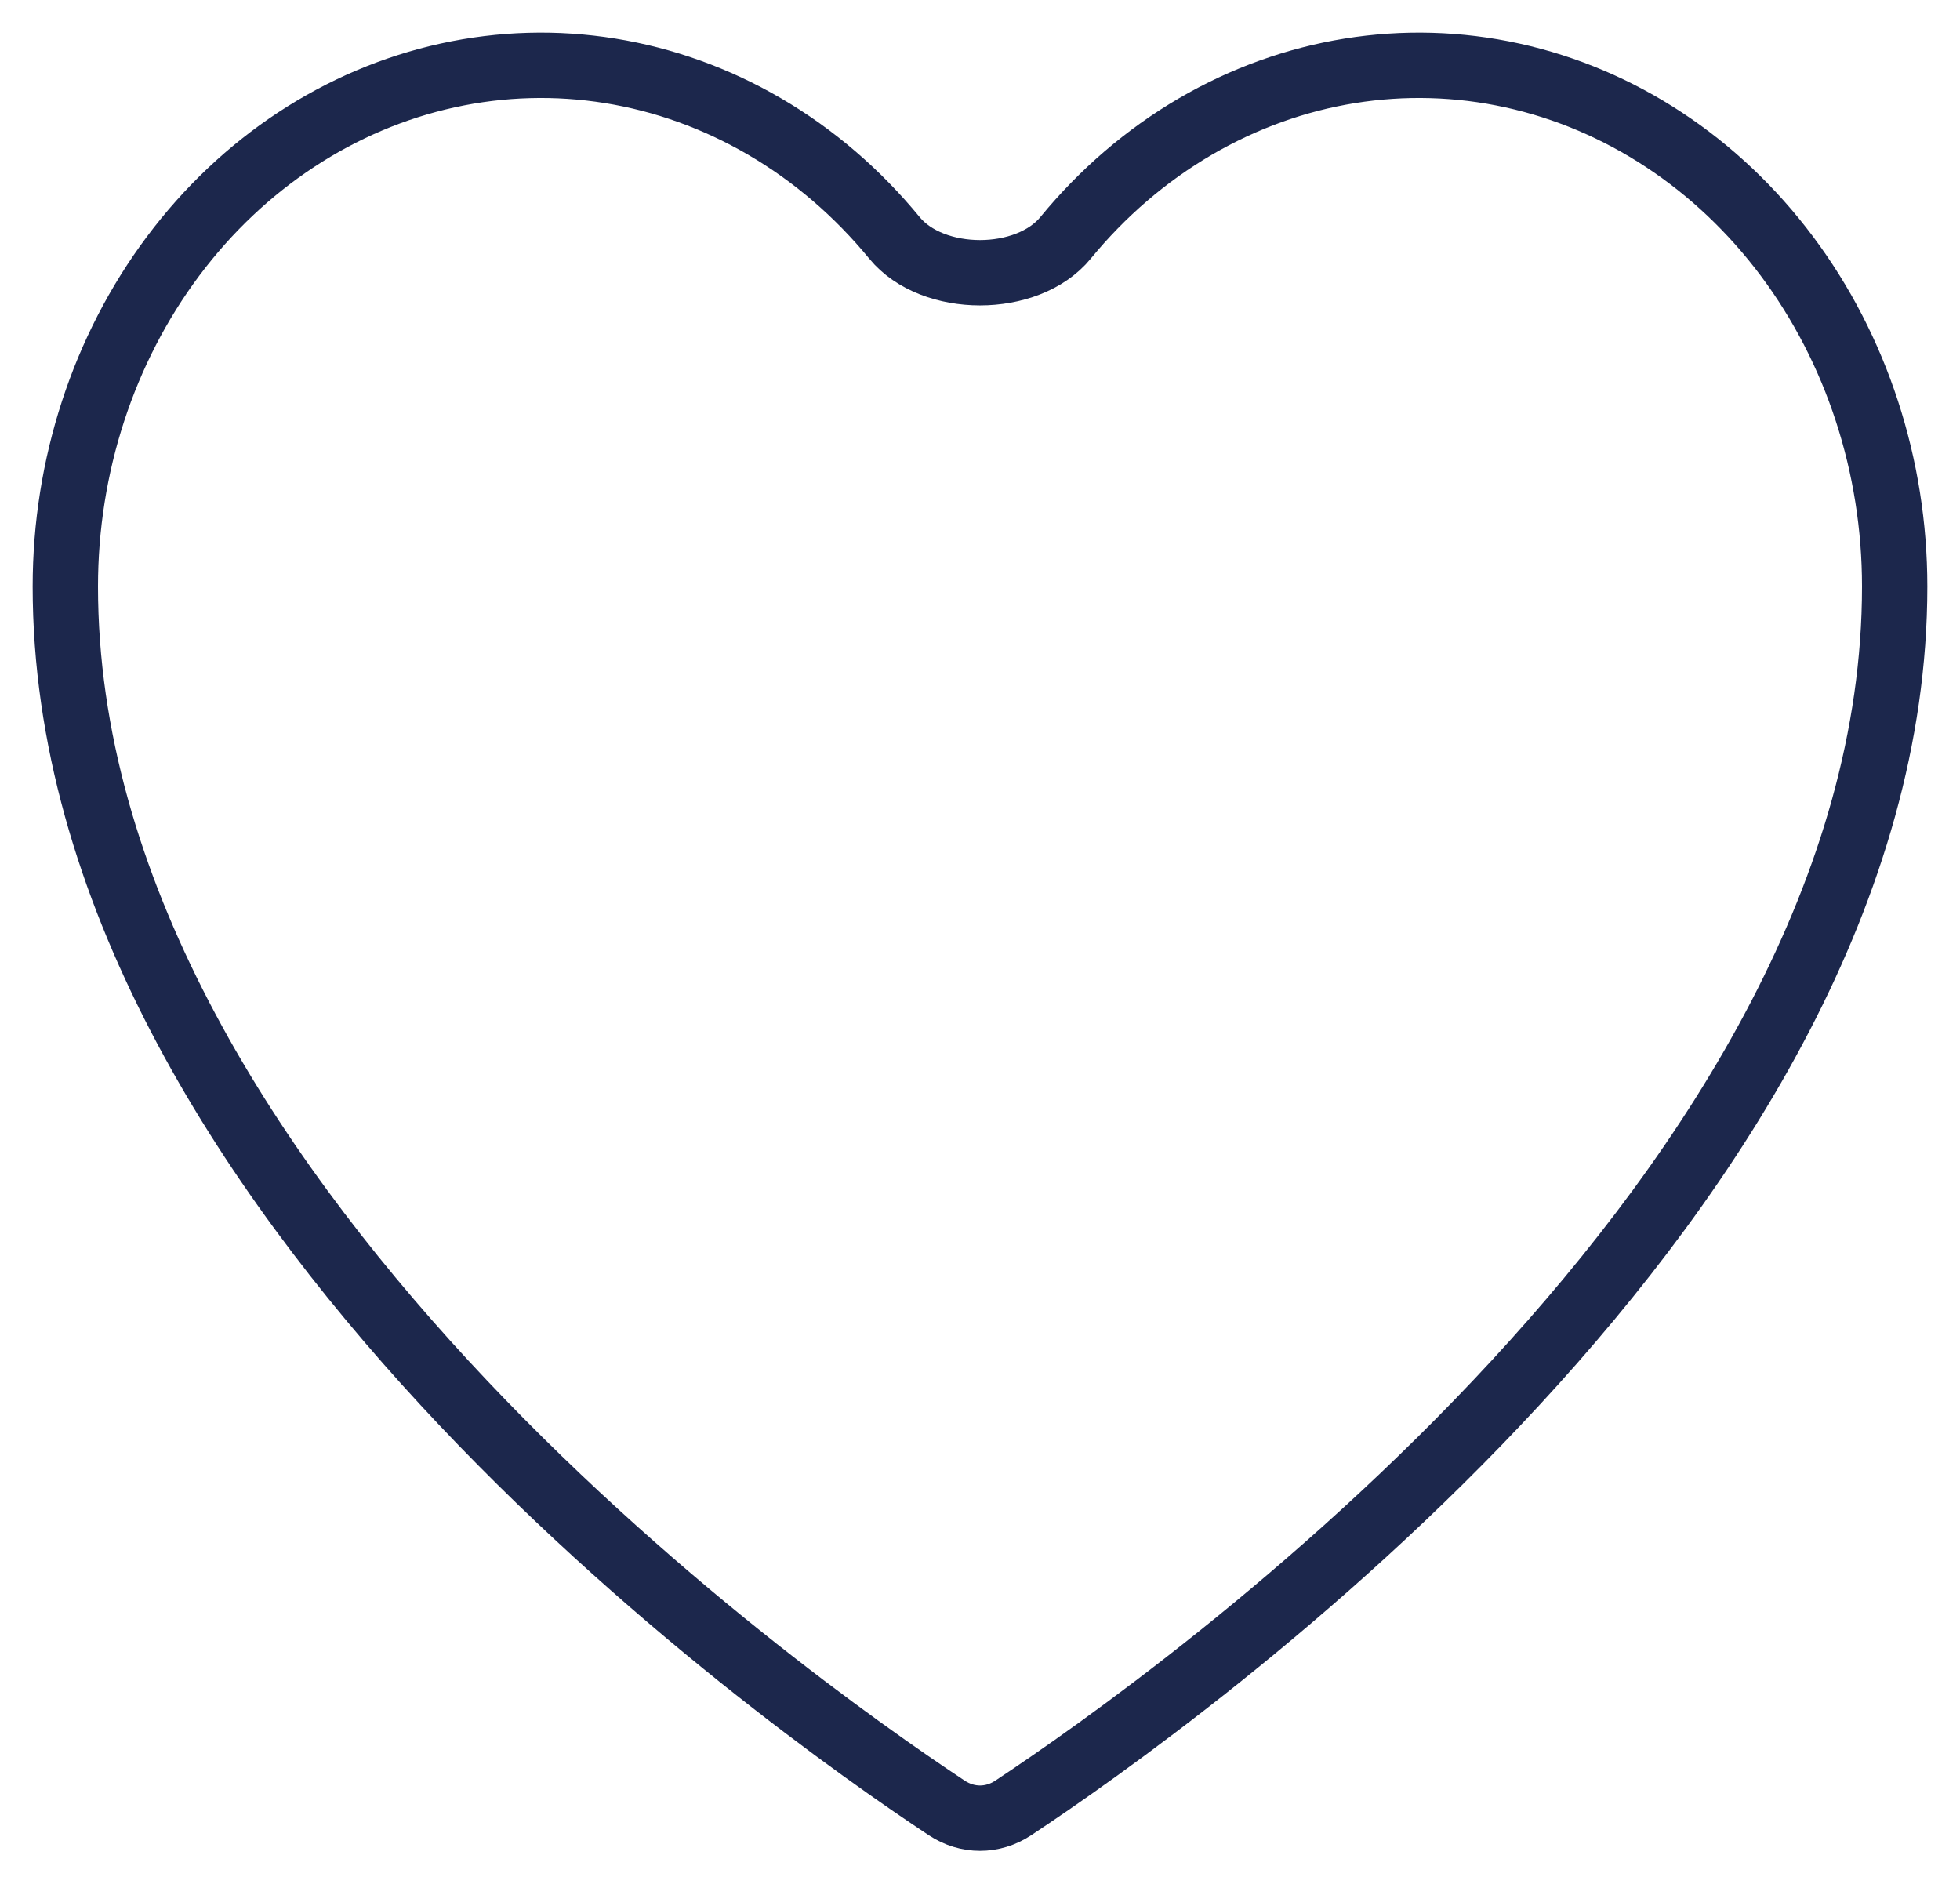 <svg width="30" height="29" viewBox="0 0 30 29" fill="none" xmlns="http://www.w3.org/2000/svg">
<path d="M15.508 27.672C15.194 27.88 14.806 27.88 14.492 27.672C11.978 26.009 1 18.215 1 8.977C1 7.133 1.583 5.346 2.65 3.92C3.717 2.494 5.202 1.517 6.852 1.155C8.503 0.793 10.216 1.069 11.702 1.936C12.456 2.376 13.128 2.955 13.691 3.641C14.275 4.352 15.725 4.352 16.309 3.641C16.872 2.955 17.544 2.376 18.298 1.936C19.784 1.069 21.497 0.793 23.148 1.155C24.798 1.517 26.283 2.494 27.35 3.92C28.417 5.346 29 7.133 29 8.977C29 18.215 18.022 26.009 15.508 27.672Z" stroke="#1C274C" stroke-linecap="round" stroke-linejoin="round"/>
</svg>
